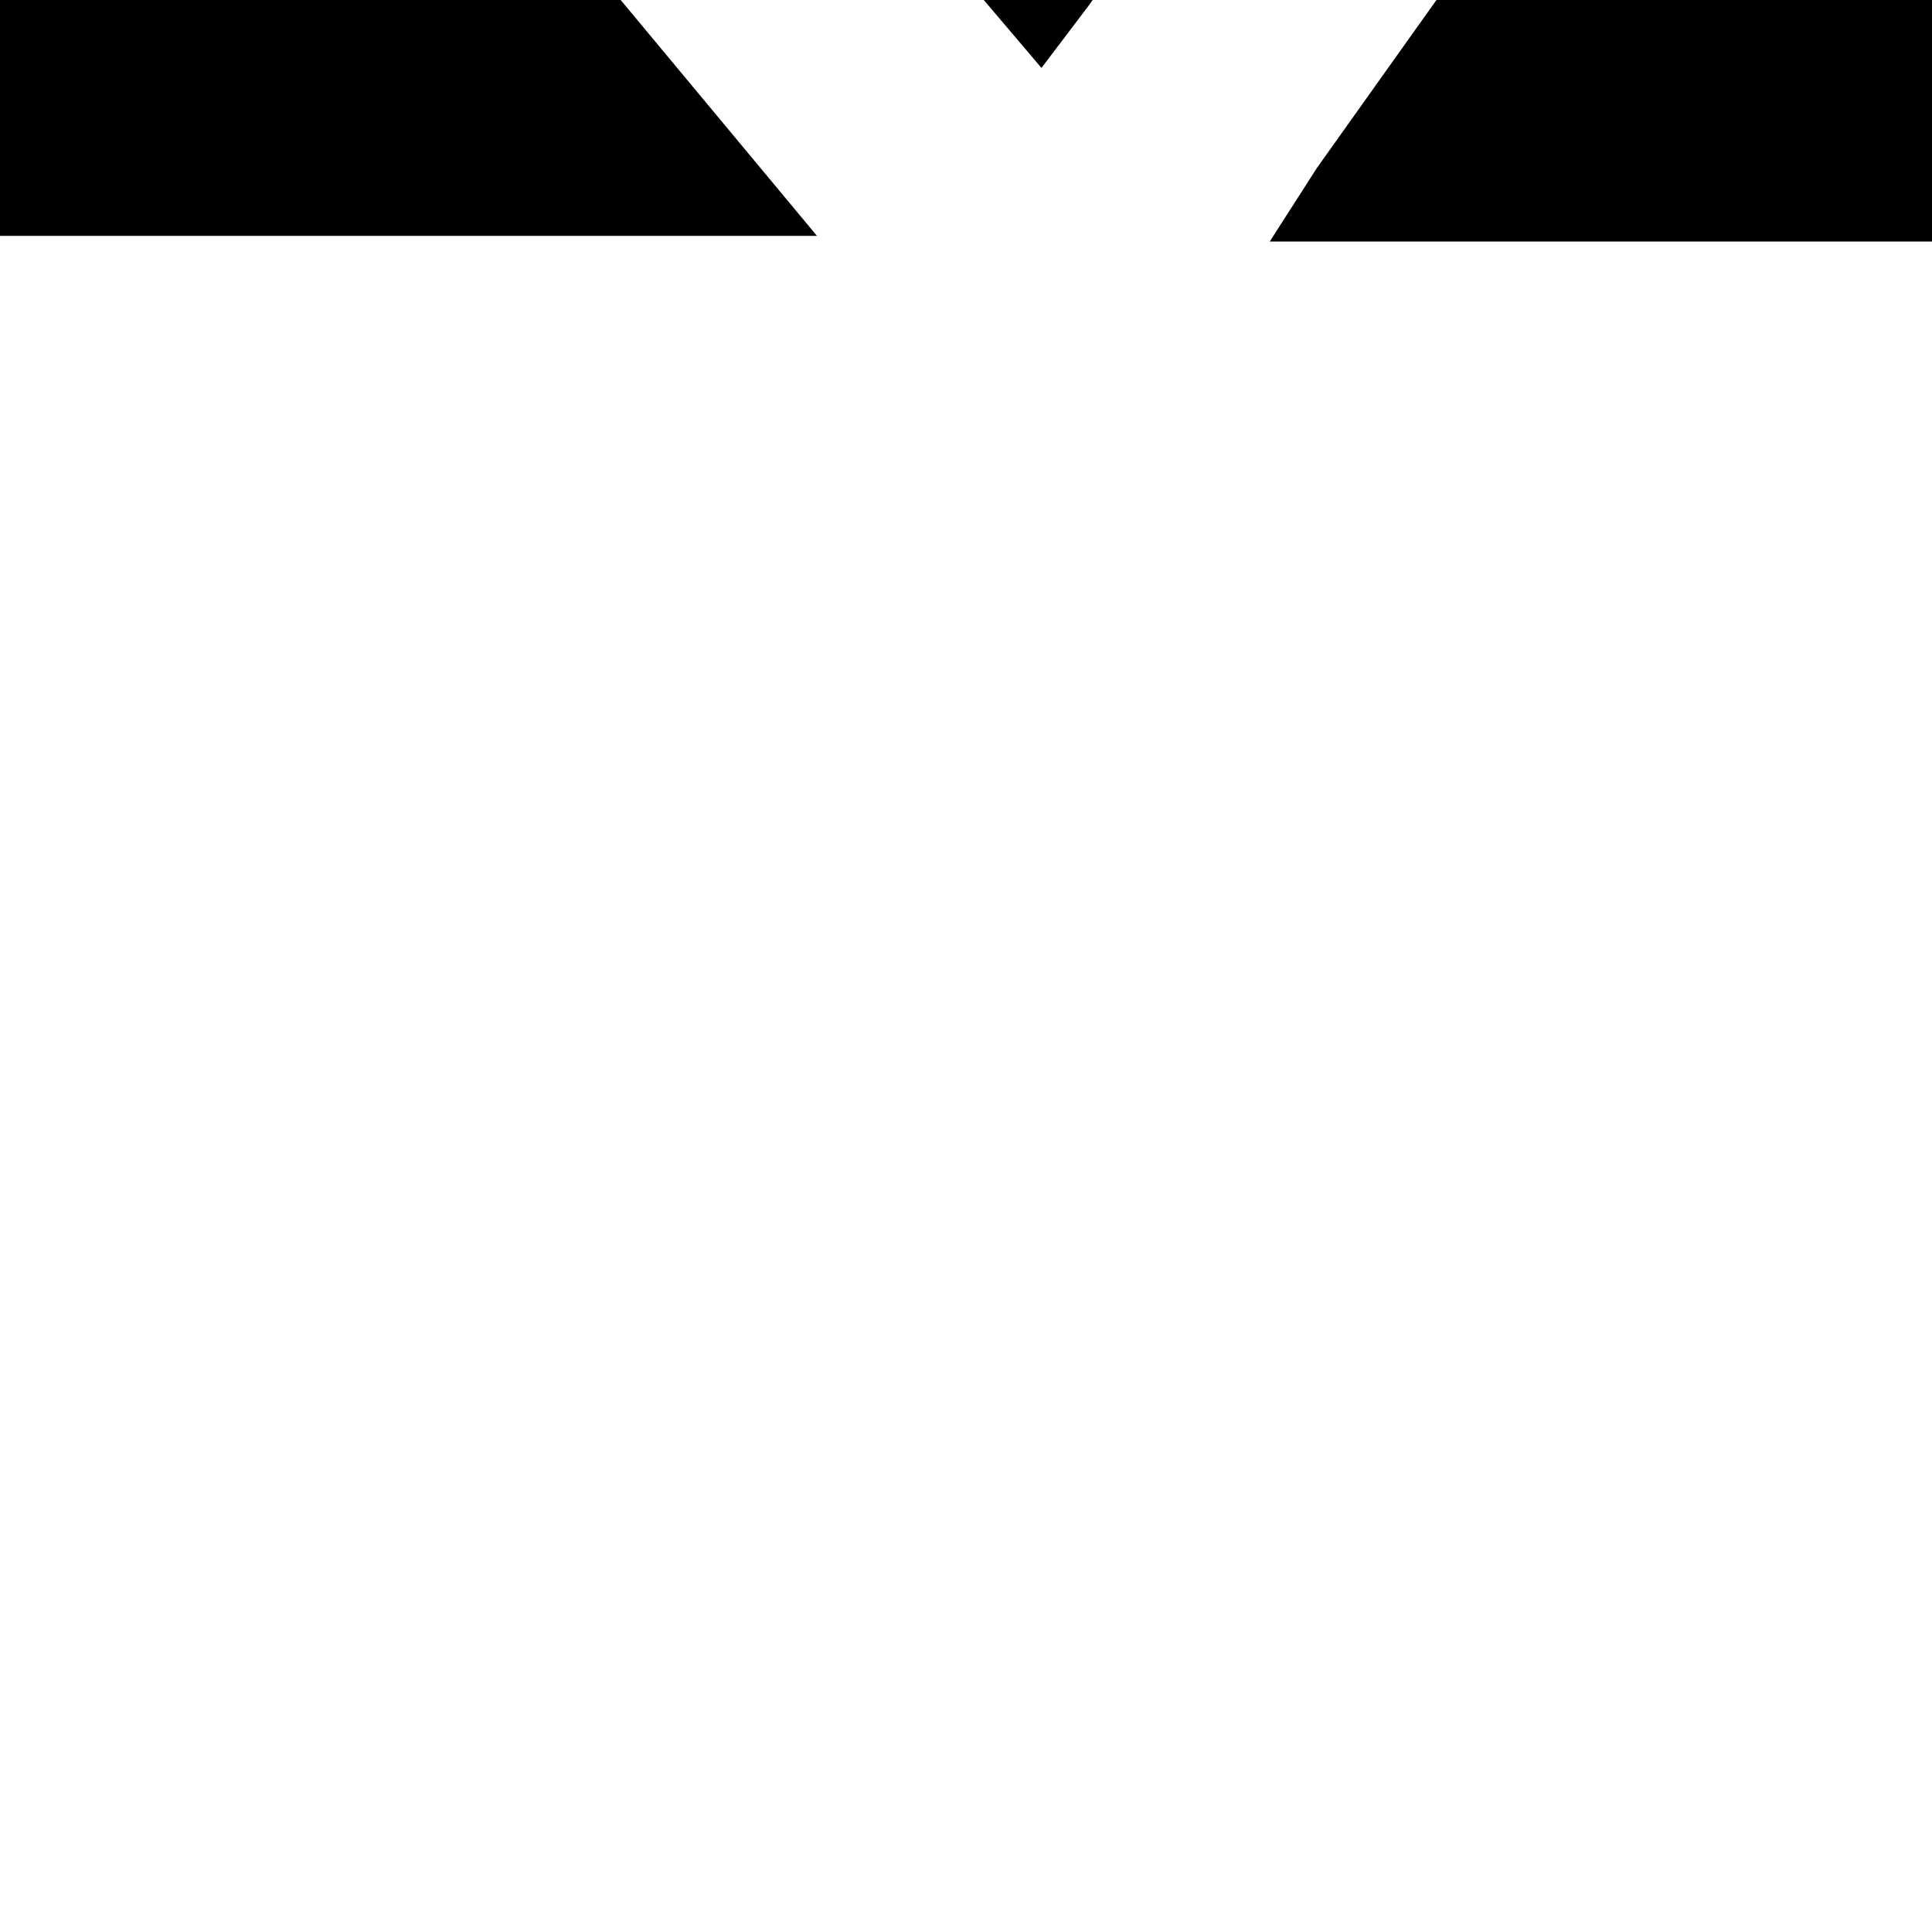 <svg xmlns="http://www.w3.org/2000/svg" version="1.1" icon="this_is_a_hook" viewBox="0 -64 1024 1024" transform="scale(1,-1)">
<title>RISC-V</title>
<path d="M571 634q0 -55 -17 -106q-17 -52 -50.5 -94.5t-83.5 -72.5t-116 -41l248 -292l25 33l447 632v267h-723q67 -12 118 -43q50 -31 84 -75.5t51 -97.5q17 -54 17 -110v0zM698 -25l326 458v-497h-351l25 39v0zM63 455h174q93 0 140 56.5t47 122.5t-46 122.5t-141 56.5h-237 v-874h433l-372 447v69h2v0v0z" />
</svg>

